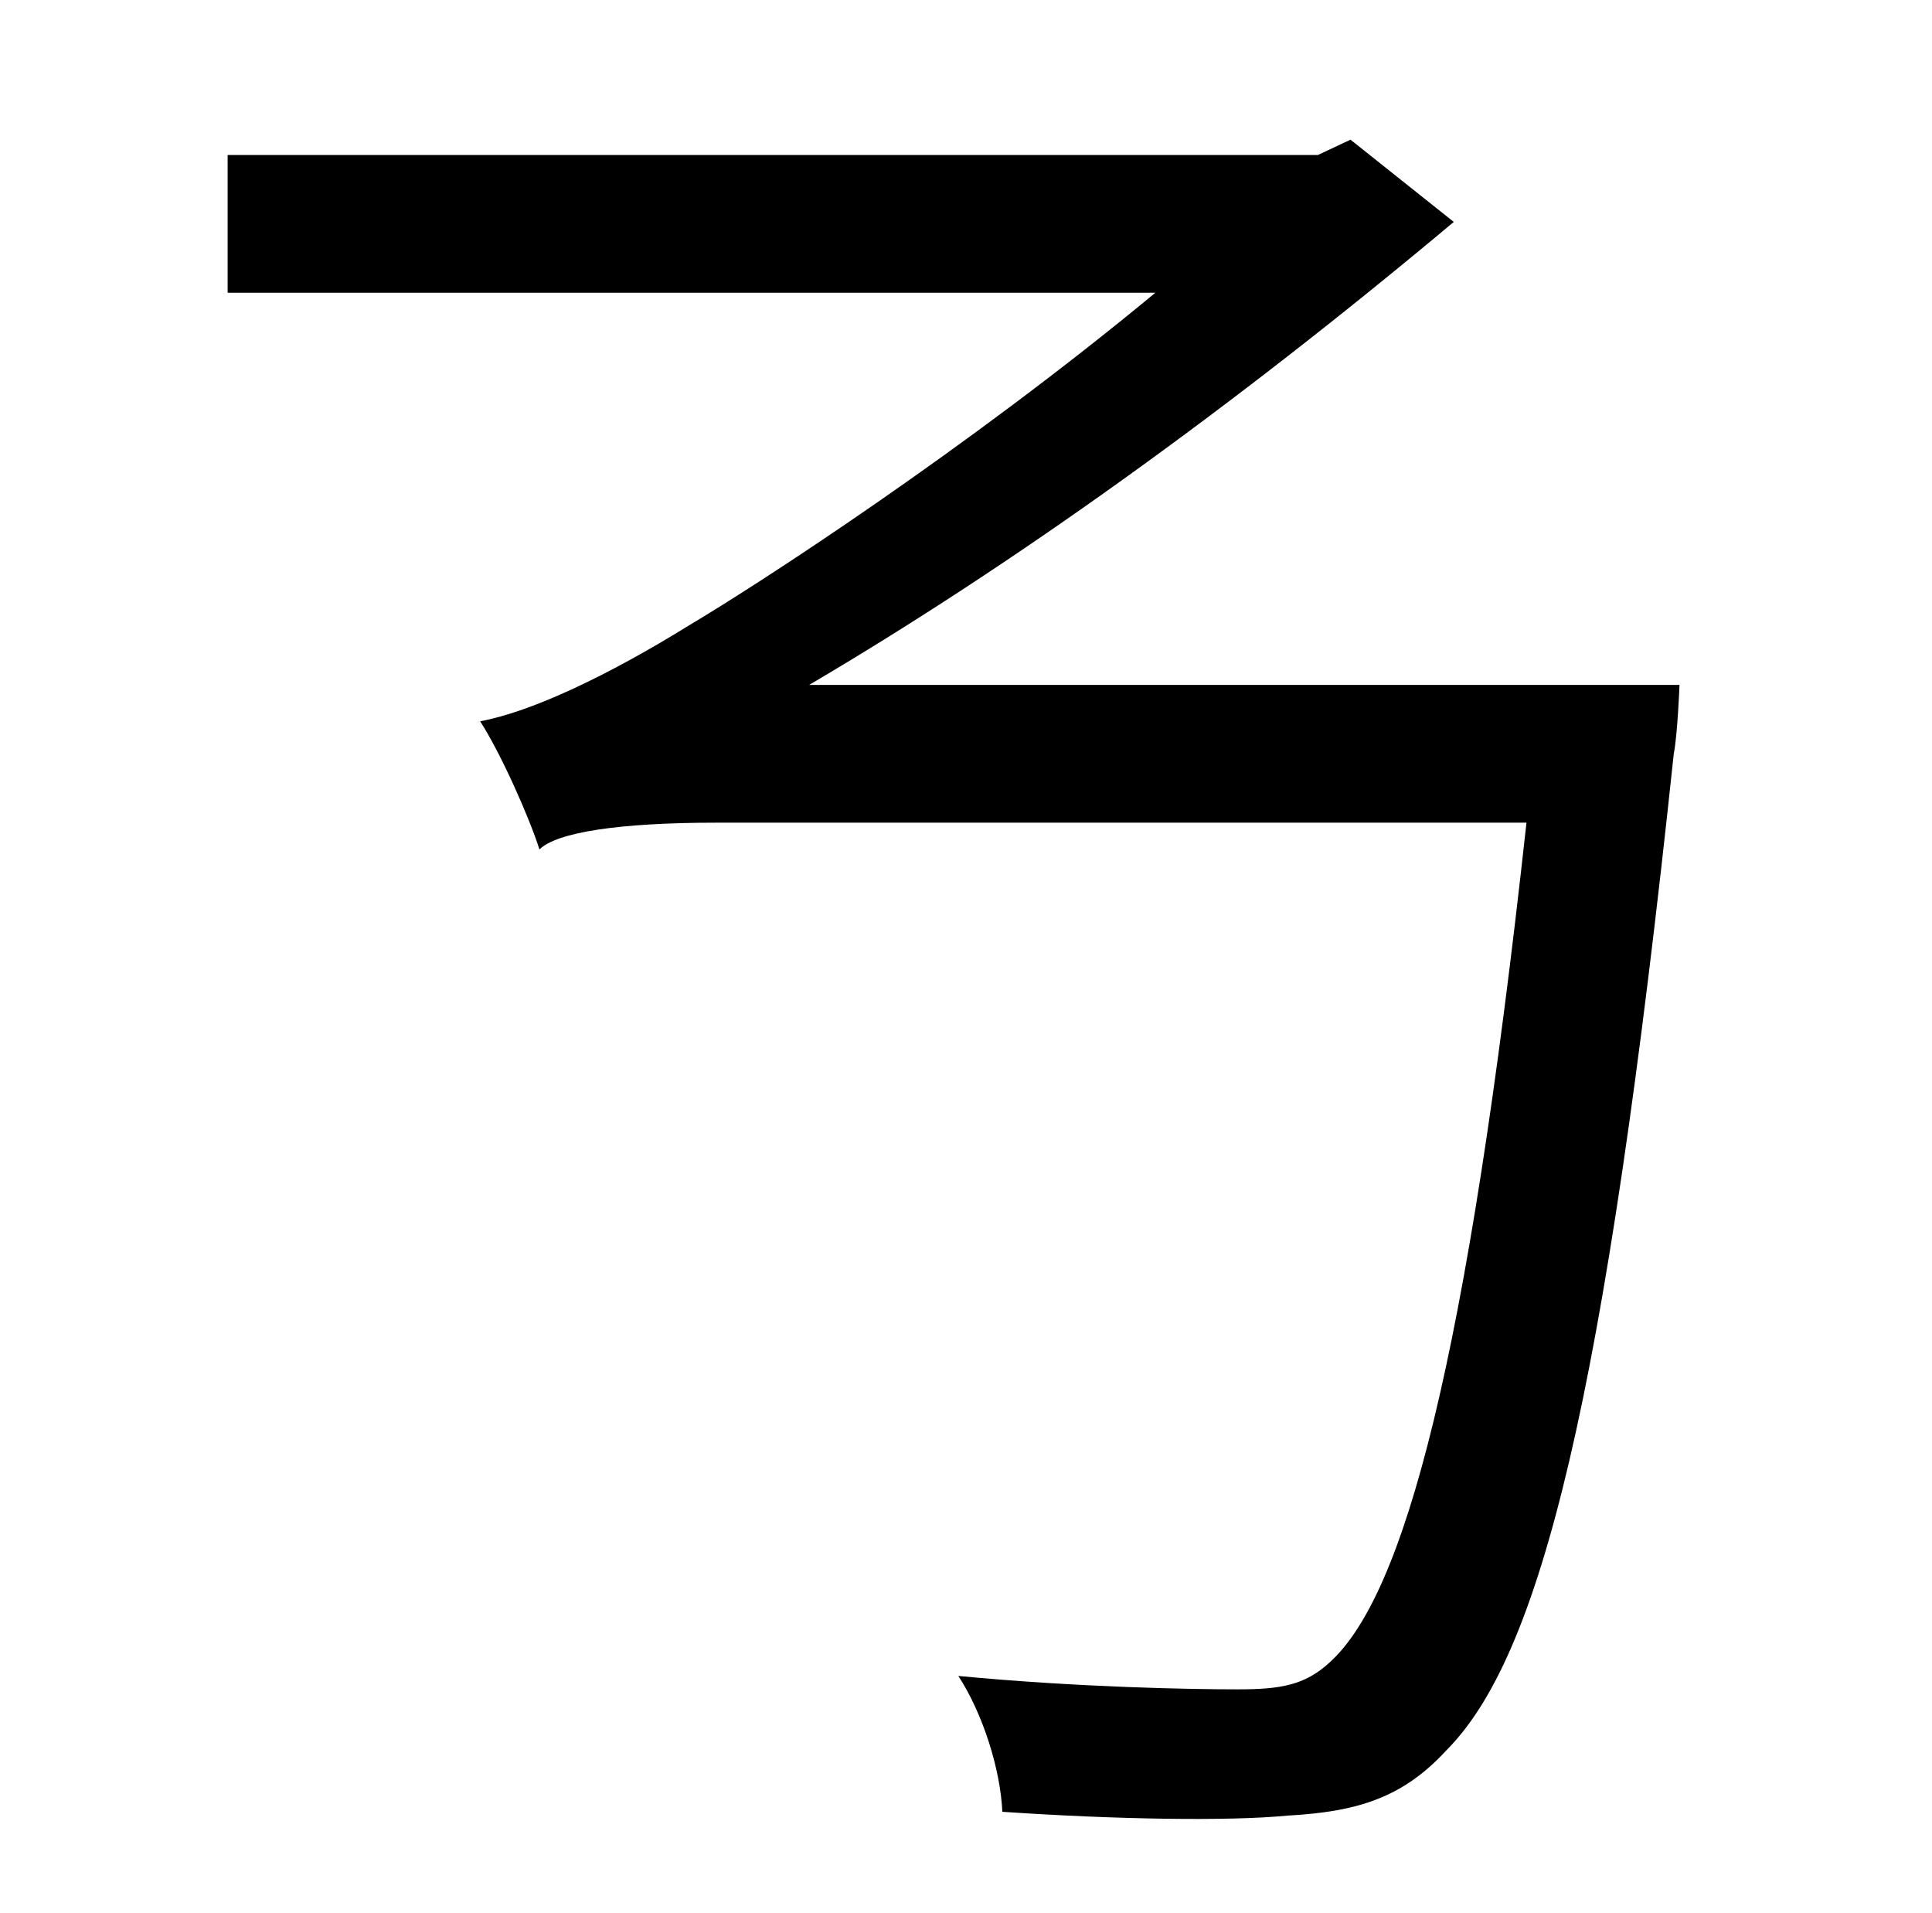 <?xml version="1.0" standalone="no"?>
<!DOCTYPE svg PUBLIC "-//W3C//DTD SVG 1.1//EN" "http://www.w3.org/Graphics/SVG/1.1/DTD/svg11.dtd" >
<svg xmlns="http://www.w3.org/2000/svg" xmlns:xlink="http://www.w3.org/1999/xlink" version="1.1" viewBox="-10 0 1010 1000">
   <path fill="currentColor"
d="M413 358h455s-1 26 -3 36c-36 340 -70 472 -119 521c-23 25 -47 32 -83 34c-31 3 -90 2 -149 -2c-1 -22 -10 -51 -23 -71c63 6 122 7 146 7c22 0 35 -2 48 -14c39 -35 72 -156 103 -439h-424c-50 0 -83 5 -92 14c-5 -16 -20 -50 -31 -67c27 -5 67 -24 109 -50
c37 -22 145 -92 244 -174h-485v-72h570l17 -8l54 43c-117 98 -230 179 -337 242z" />
</svg>
